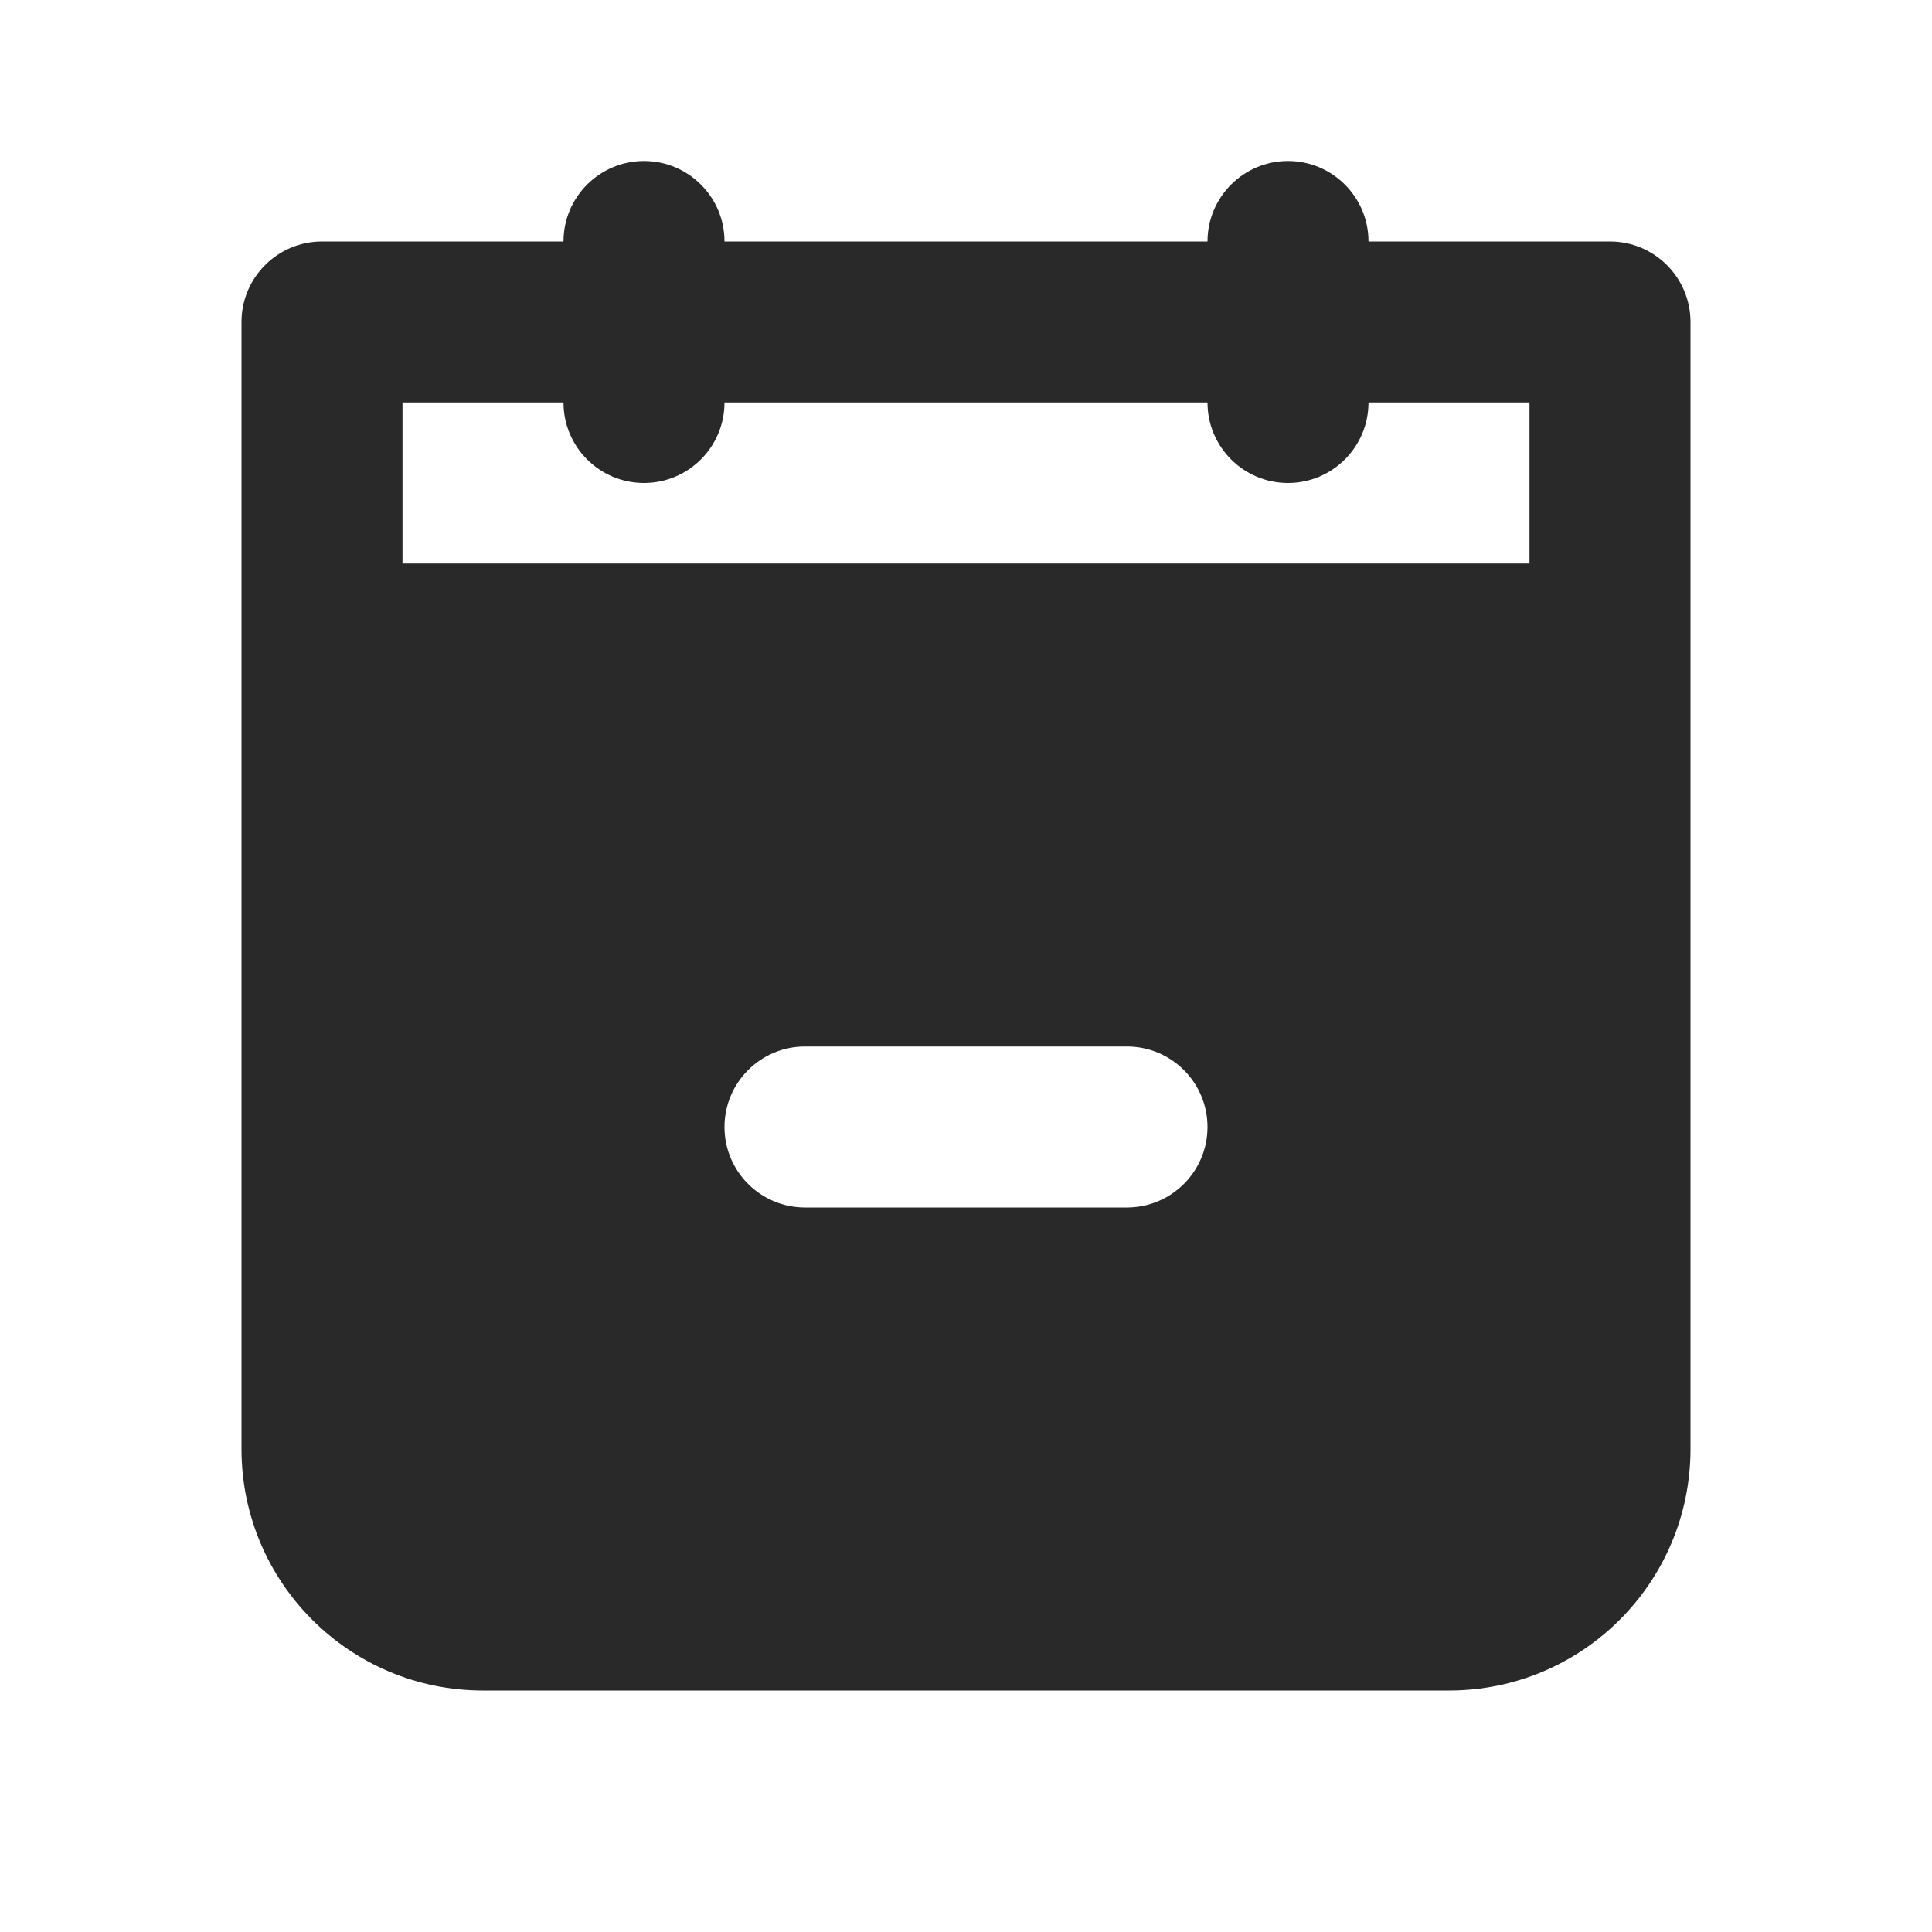 <svg width="24" height="24" viewBox="0 0 24 24" fill="none" xmlns="http://www.w3.org/2000/svg">
<g clip-path="url(#clip0_1801_36716)">
<path fill-rule="evenodd" clip-rule="evenodd" d="M17 3C17 2.448 16.552 2 16 2C15.448 2 15 2.448 15 3H9C9 2.448 8.552 2 8 2C7.448 2 7 2.448 7 3H4C3.448 3 3 3.448 3 4V8V18C3 19.657 4.343 21 6 21H18C19.657 21 21 19.657 21 18V8V4C21 3.448 20.552 3 20 3H17ZM8 6C7.448 6 7 5.552 7 5H5V7H19V5H17C17 5.552 16.552 6 16 6C15.448 6 15 5.552 15 5H9C9 5.552 8.552 6 8 6ZM10 13C9.448 13 9 13.448 9 14C9 14.552 9.448 15 10 15H14C14.552 15 15 14.552 15 14C15 13.448 14.552 13 14 13H10Z" fill="#292929"/>
</g>
<defs>
<clipPath id="clip0_1801_36716">
<rect width="24" height="24" fill="white"/>
</clipPath>
</defs>
</svg>
